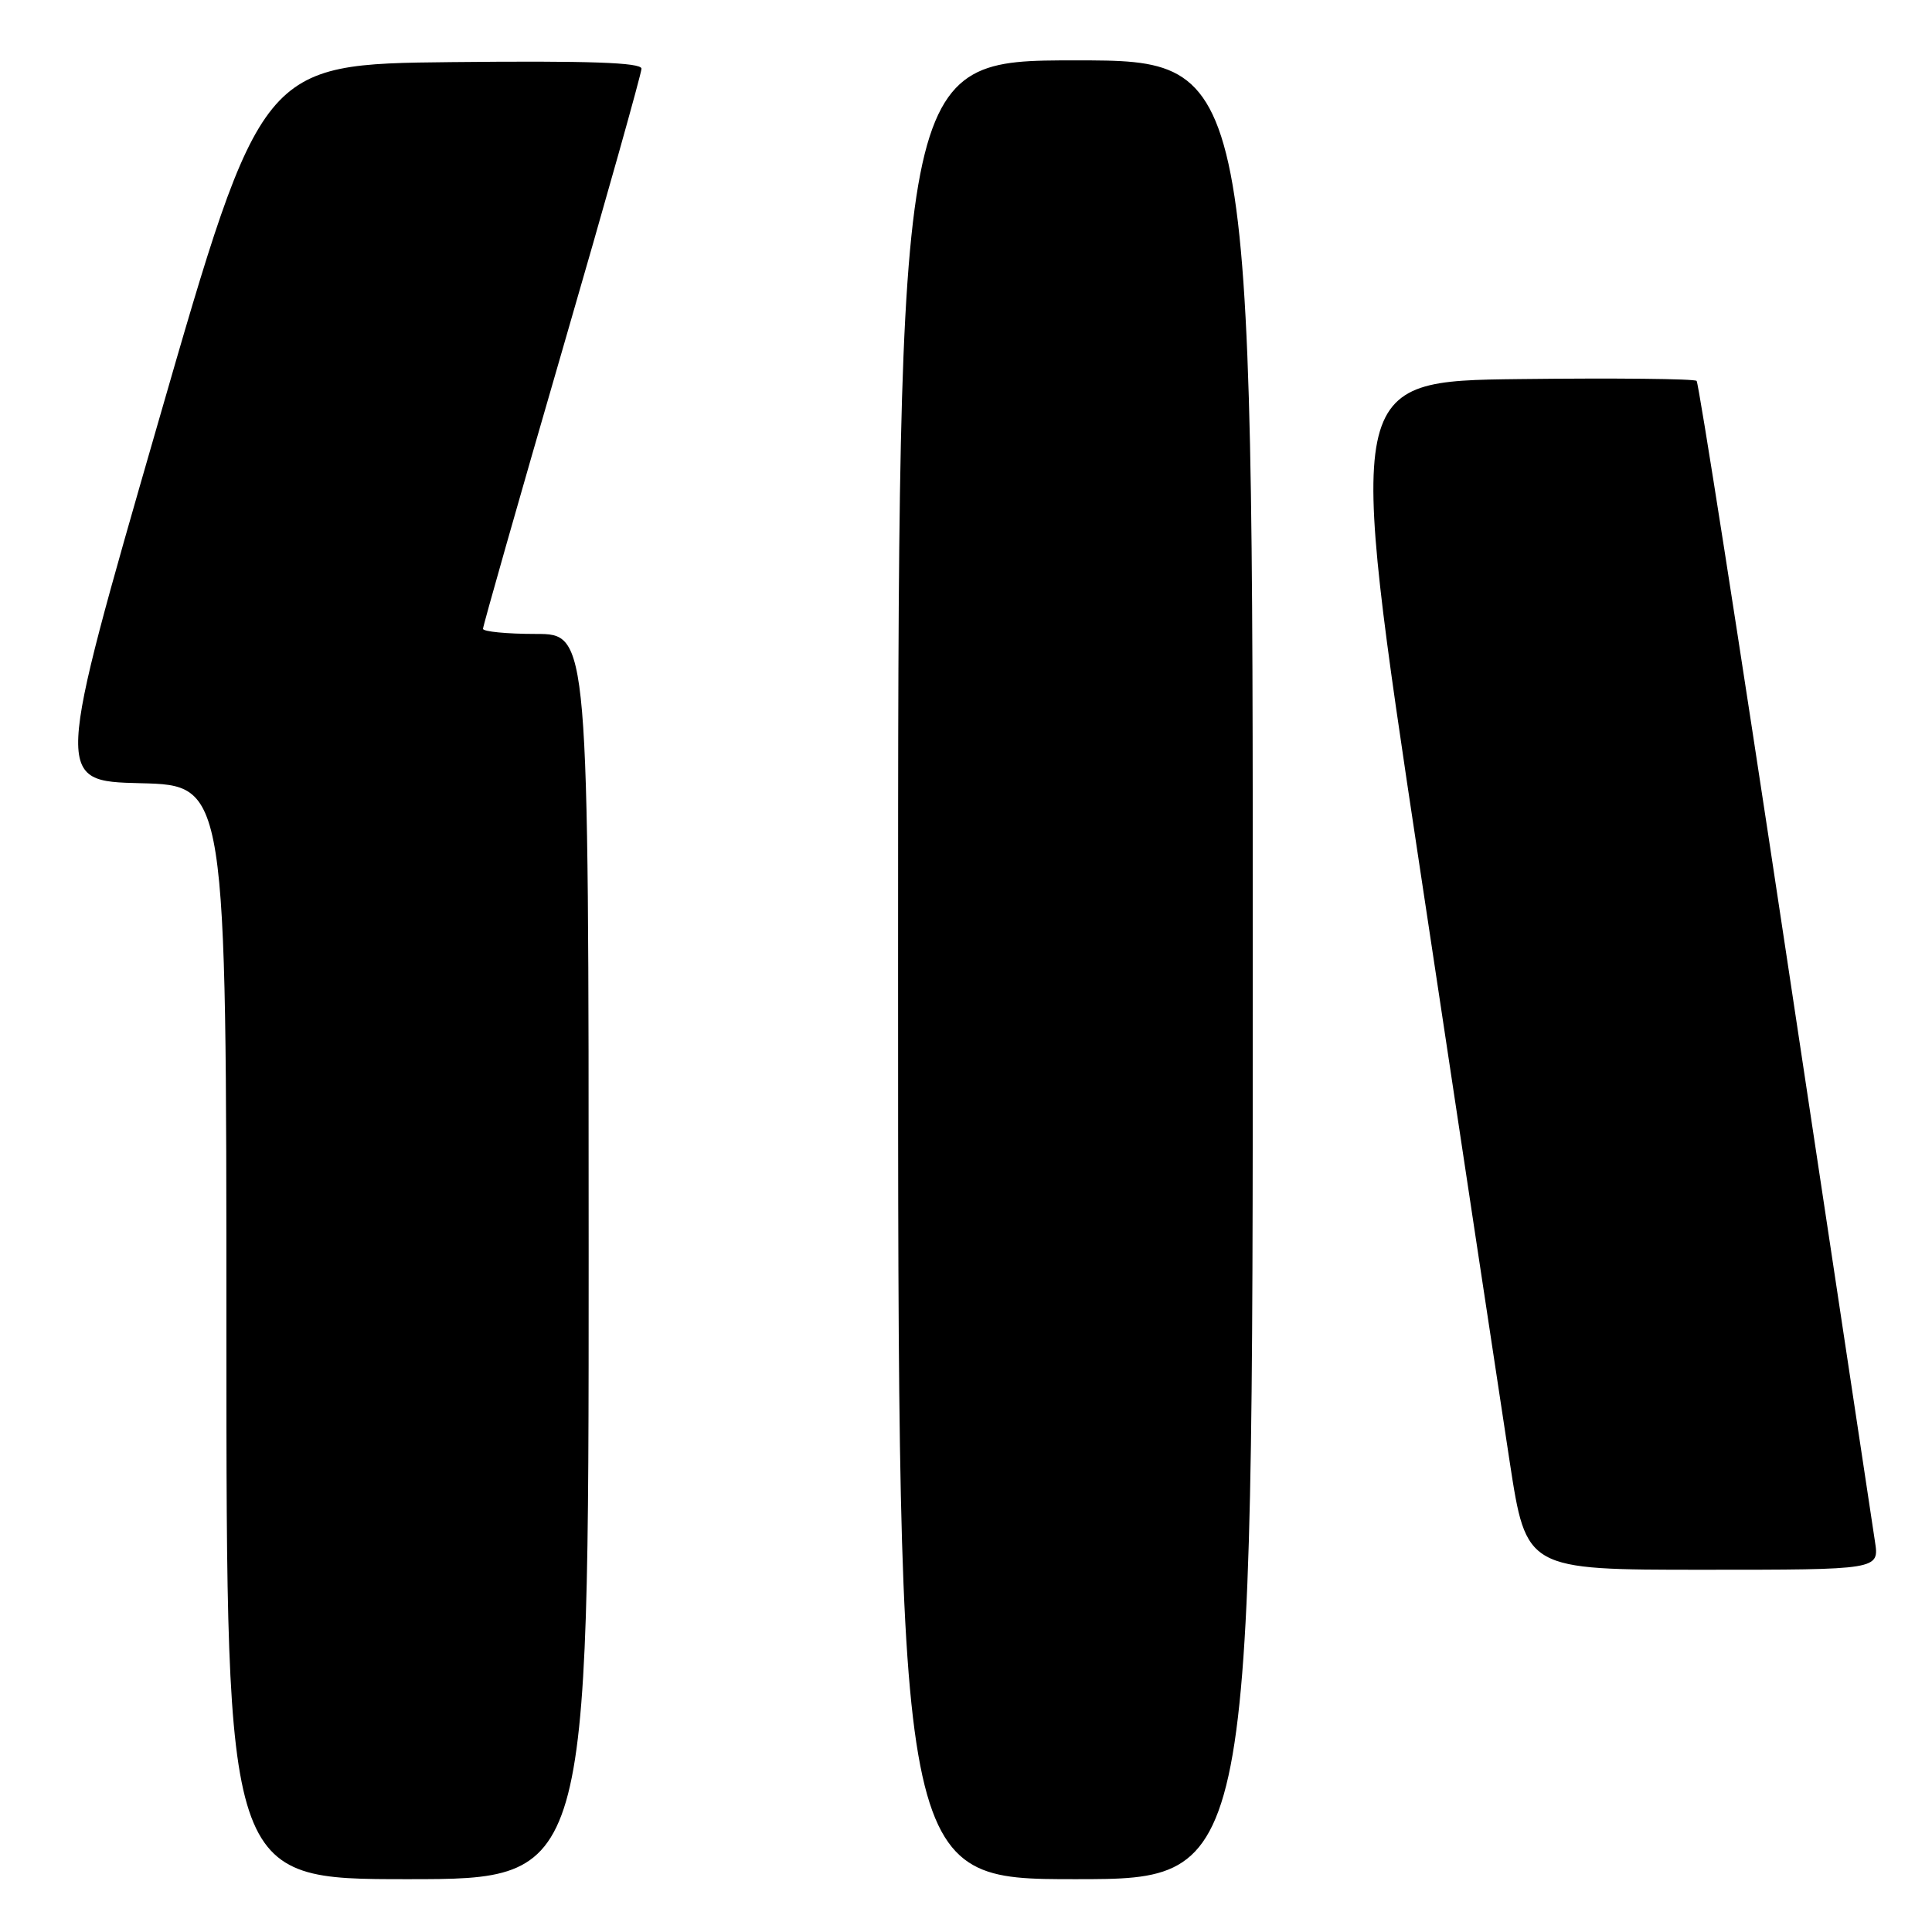 <?xml version="1.0" encoding="UTF-8" standalone="no"?>
<!DOCTYPE svg PUBLIC "-//W3C//DTD SVG 1.1//EN" "http://www.w3.org/Graphics/SVG/1.1/DTD/svg11.dtd" >
<svg xmlns="http://www.w3.org/2000/svg" xmlns:xlink="http://www.w3.org/1999/xlink" version="1.1" viewBox="0 0 256 256">
 <g >
 <path fill="currentColor"
d=" M 78.00 166.50 C 78.00 84.00 78.00 84.00 71.00 84.00 C 67.15 84.00 64.00 83.69 64.00 83.32 C 64.00 82.94 68.72 66.34 74.50 46.43 C 80.28 26.52 85.00 9.72 85.00 9.10 C 85.00 8.28 78.04 8.04 59.82 8.23 C 34.65 8.50 34.65 8.50 20.95 56.00 C 7.24 103.50 7.24 103.50 18.62 103.78 C 30.00 104.06 30.00 104.06 30.00 176.53 C 30.00 249.00 30.00 249.00 54.00 249.00 C 78.00 249.00 78.00 249.00 78.00 166.50 Z  M 166.00 128.50 C 166.00 8.00 166.00 8.00 142.50 8.00 C 119.00 8.00 119.00 8.00 119.00 128.50 C 119.00 249.00 119.00 249.00 142.50 249.00 C 166.00 249.00 166.00 249.00 166.00 128.50 Z  M 248.44 204.25 C 248.12 202.19 242.79 166.86 236.59 125.74 C 230.39 84.63 225.09 50.76 224.81 50.47 C 224.53 50.19 213.97 50.08 201.35 50.23 C 178.41 50.50 178.41 50.50 188.14 115.00 C 193.49 150.48 198.85 185.91 200.05 193.75 C 202.24 208.00 202.24 208.00 225.63 208.00 C 249.02 208.00 249.02 208.00 248.44 204.25 Z "/>
</g>
</svg>